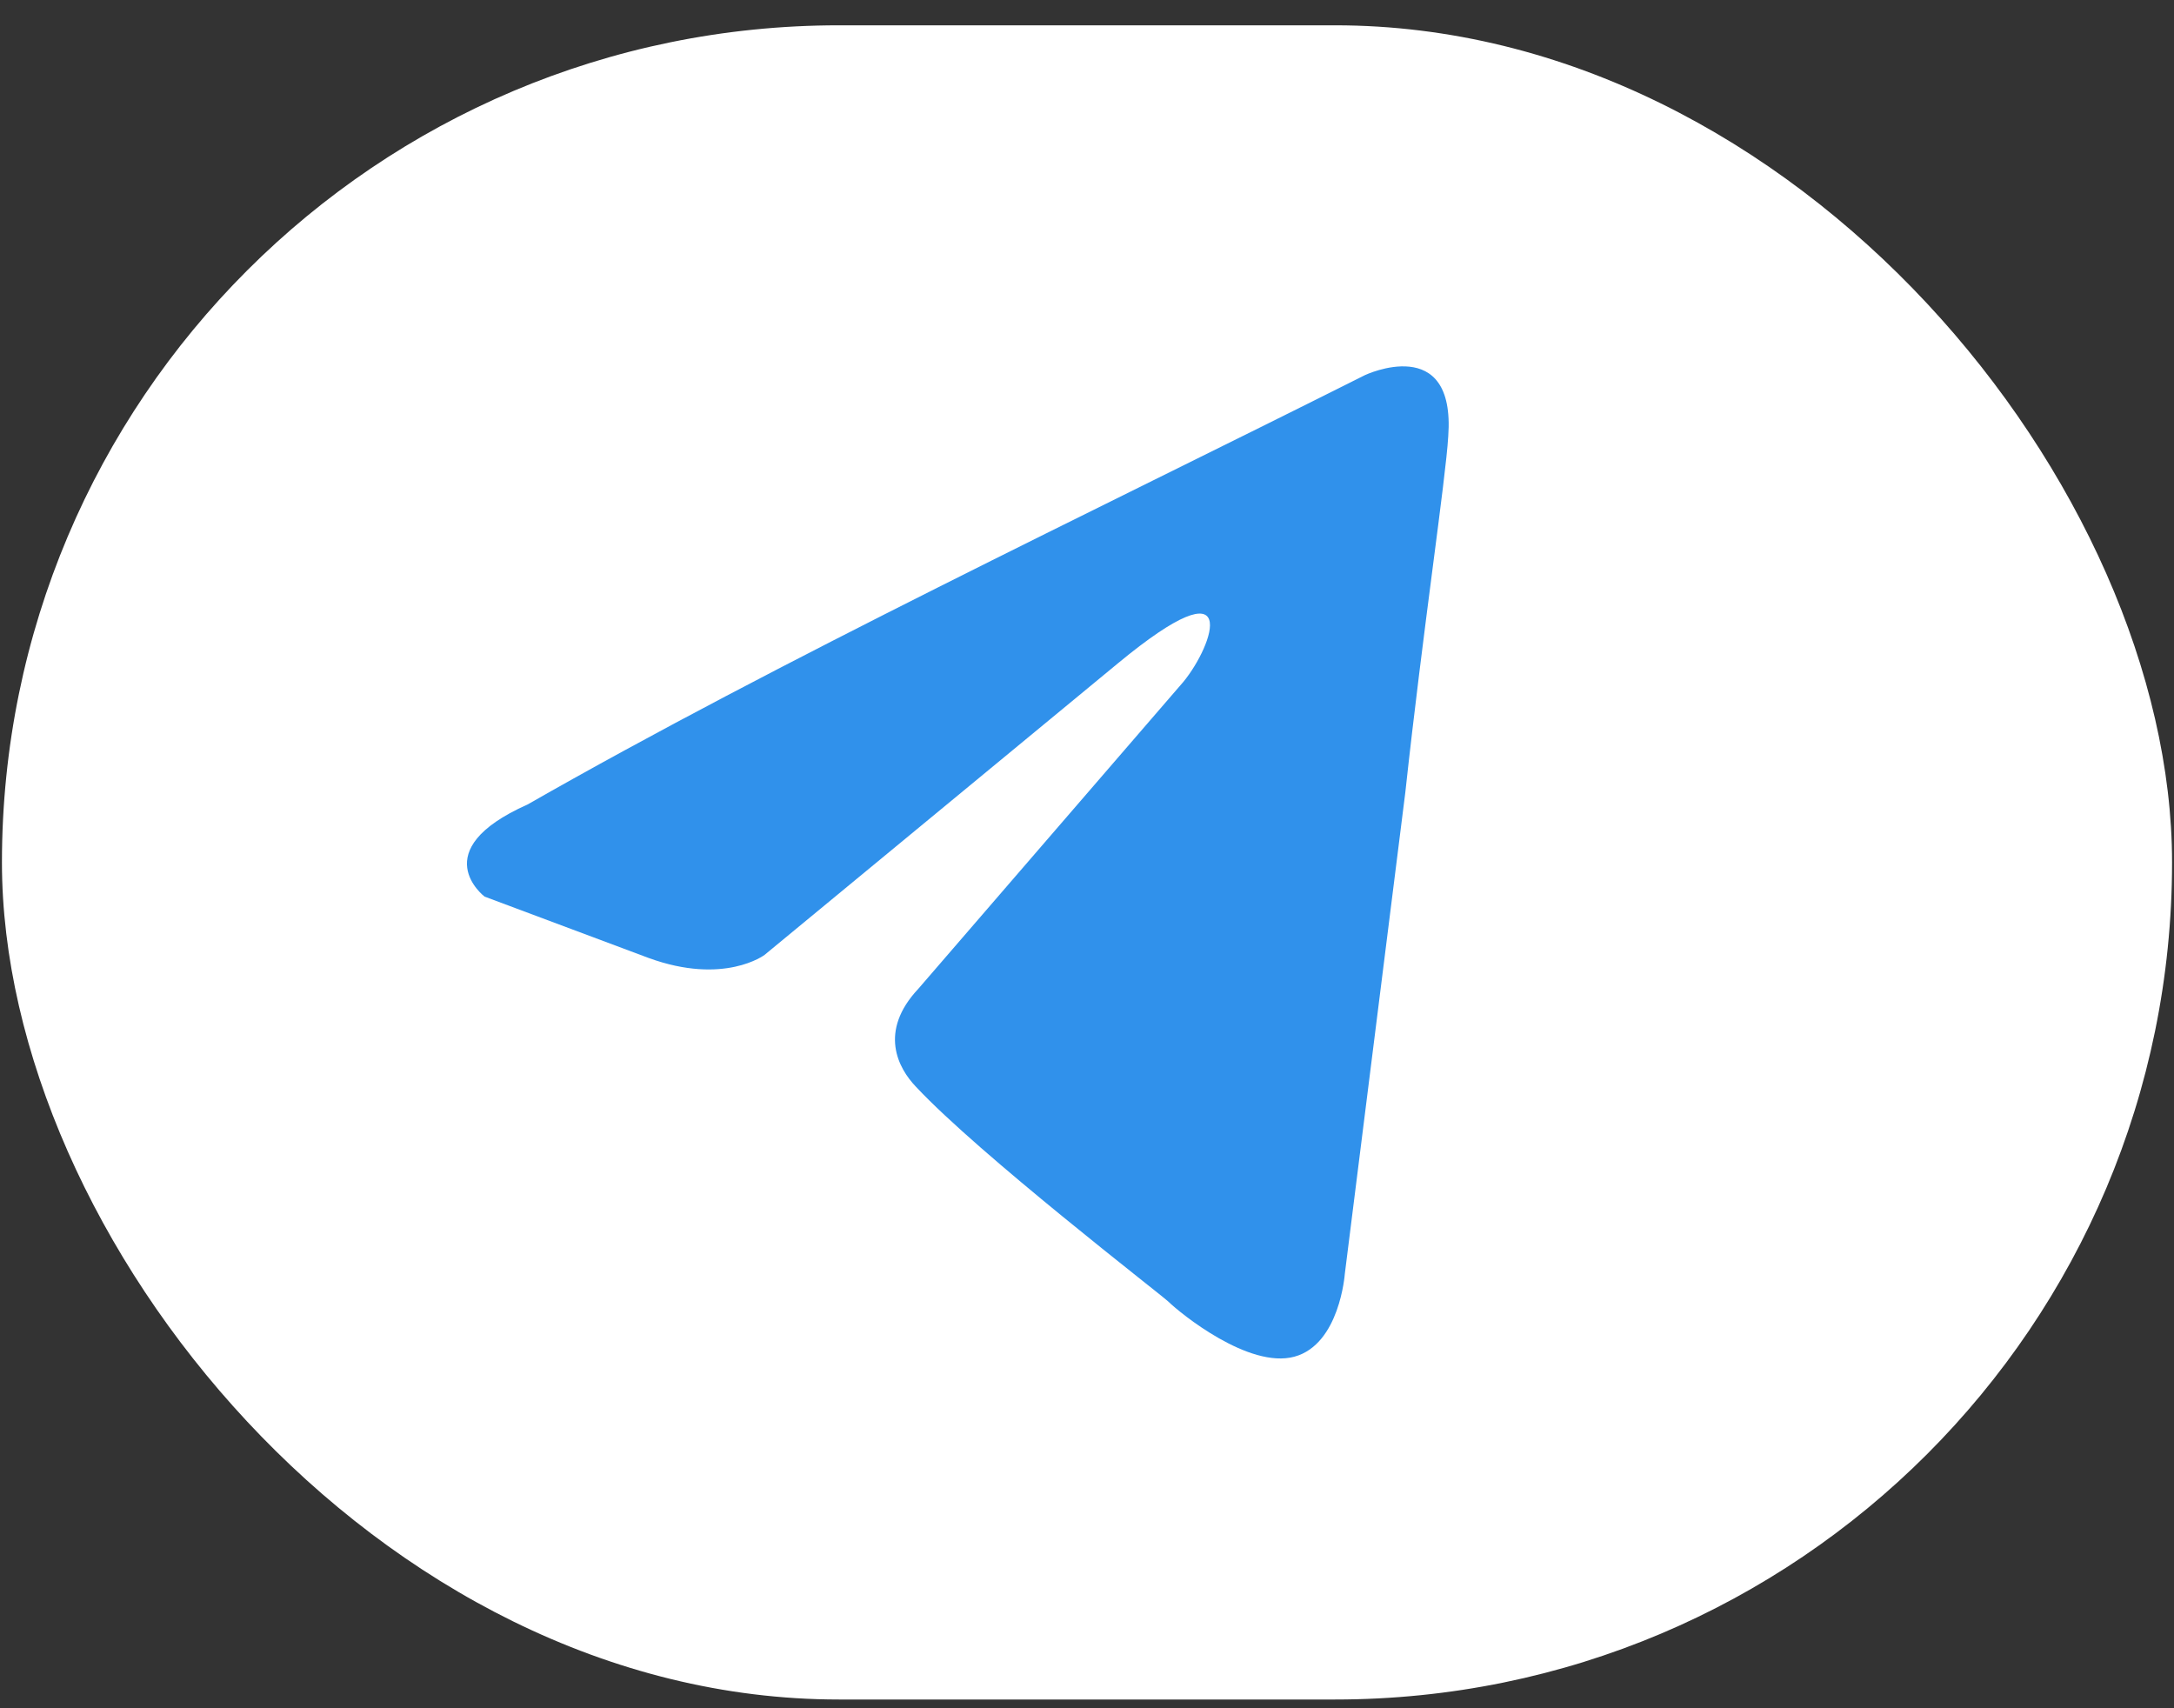<svg width="56" height="44" viewBox="0 0 56 44" fill="none" xmlns="http://www.w3.org/2000/svg">
<rect x="0" y="0" width="56" height="44" fill="#333333" stroke="none"/>
<rect x="0.05" y="0.652" width="55.9" height="43.123" rx="21.561" fill="white"/>
<path d="M35.16 9.662C35.16 9.662 37.5 8.556 37.305 11.242C37.24 12.348 36.655 16.22 36.2 20.407L34.641 32.812C34.641 32.812 34.511 34.629 33.341 34.945C32.171 35.261 30.417 33.839 30.092 33.523C29.832 33.286 25.218 29.73 23.594 27.992C23.139 27.518 22.619 26.57 23.659 25.464L30.482 17.563C31.262 16.615 32.041 14.403 28.792 17.089L19.695 24.595C19.695 24.595 18.655 25.385 16.706 24.674L12.482 23.094C12.482 23.094 10.922 21.909 13.587 20.723C20.085 17.01 28.078 13.217 35.16 9.662Z" fill="#3091EB"/>
</svg>
